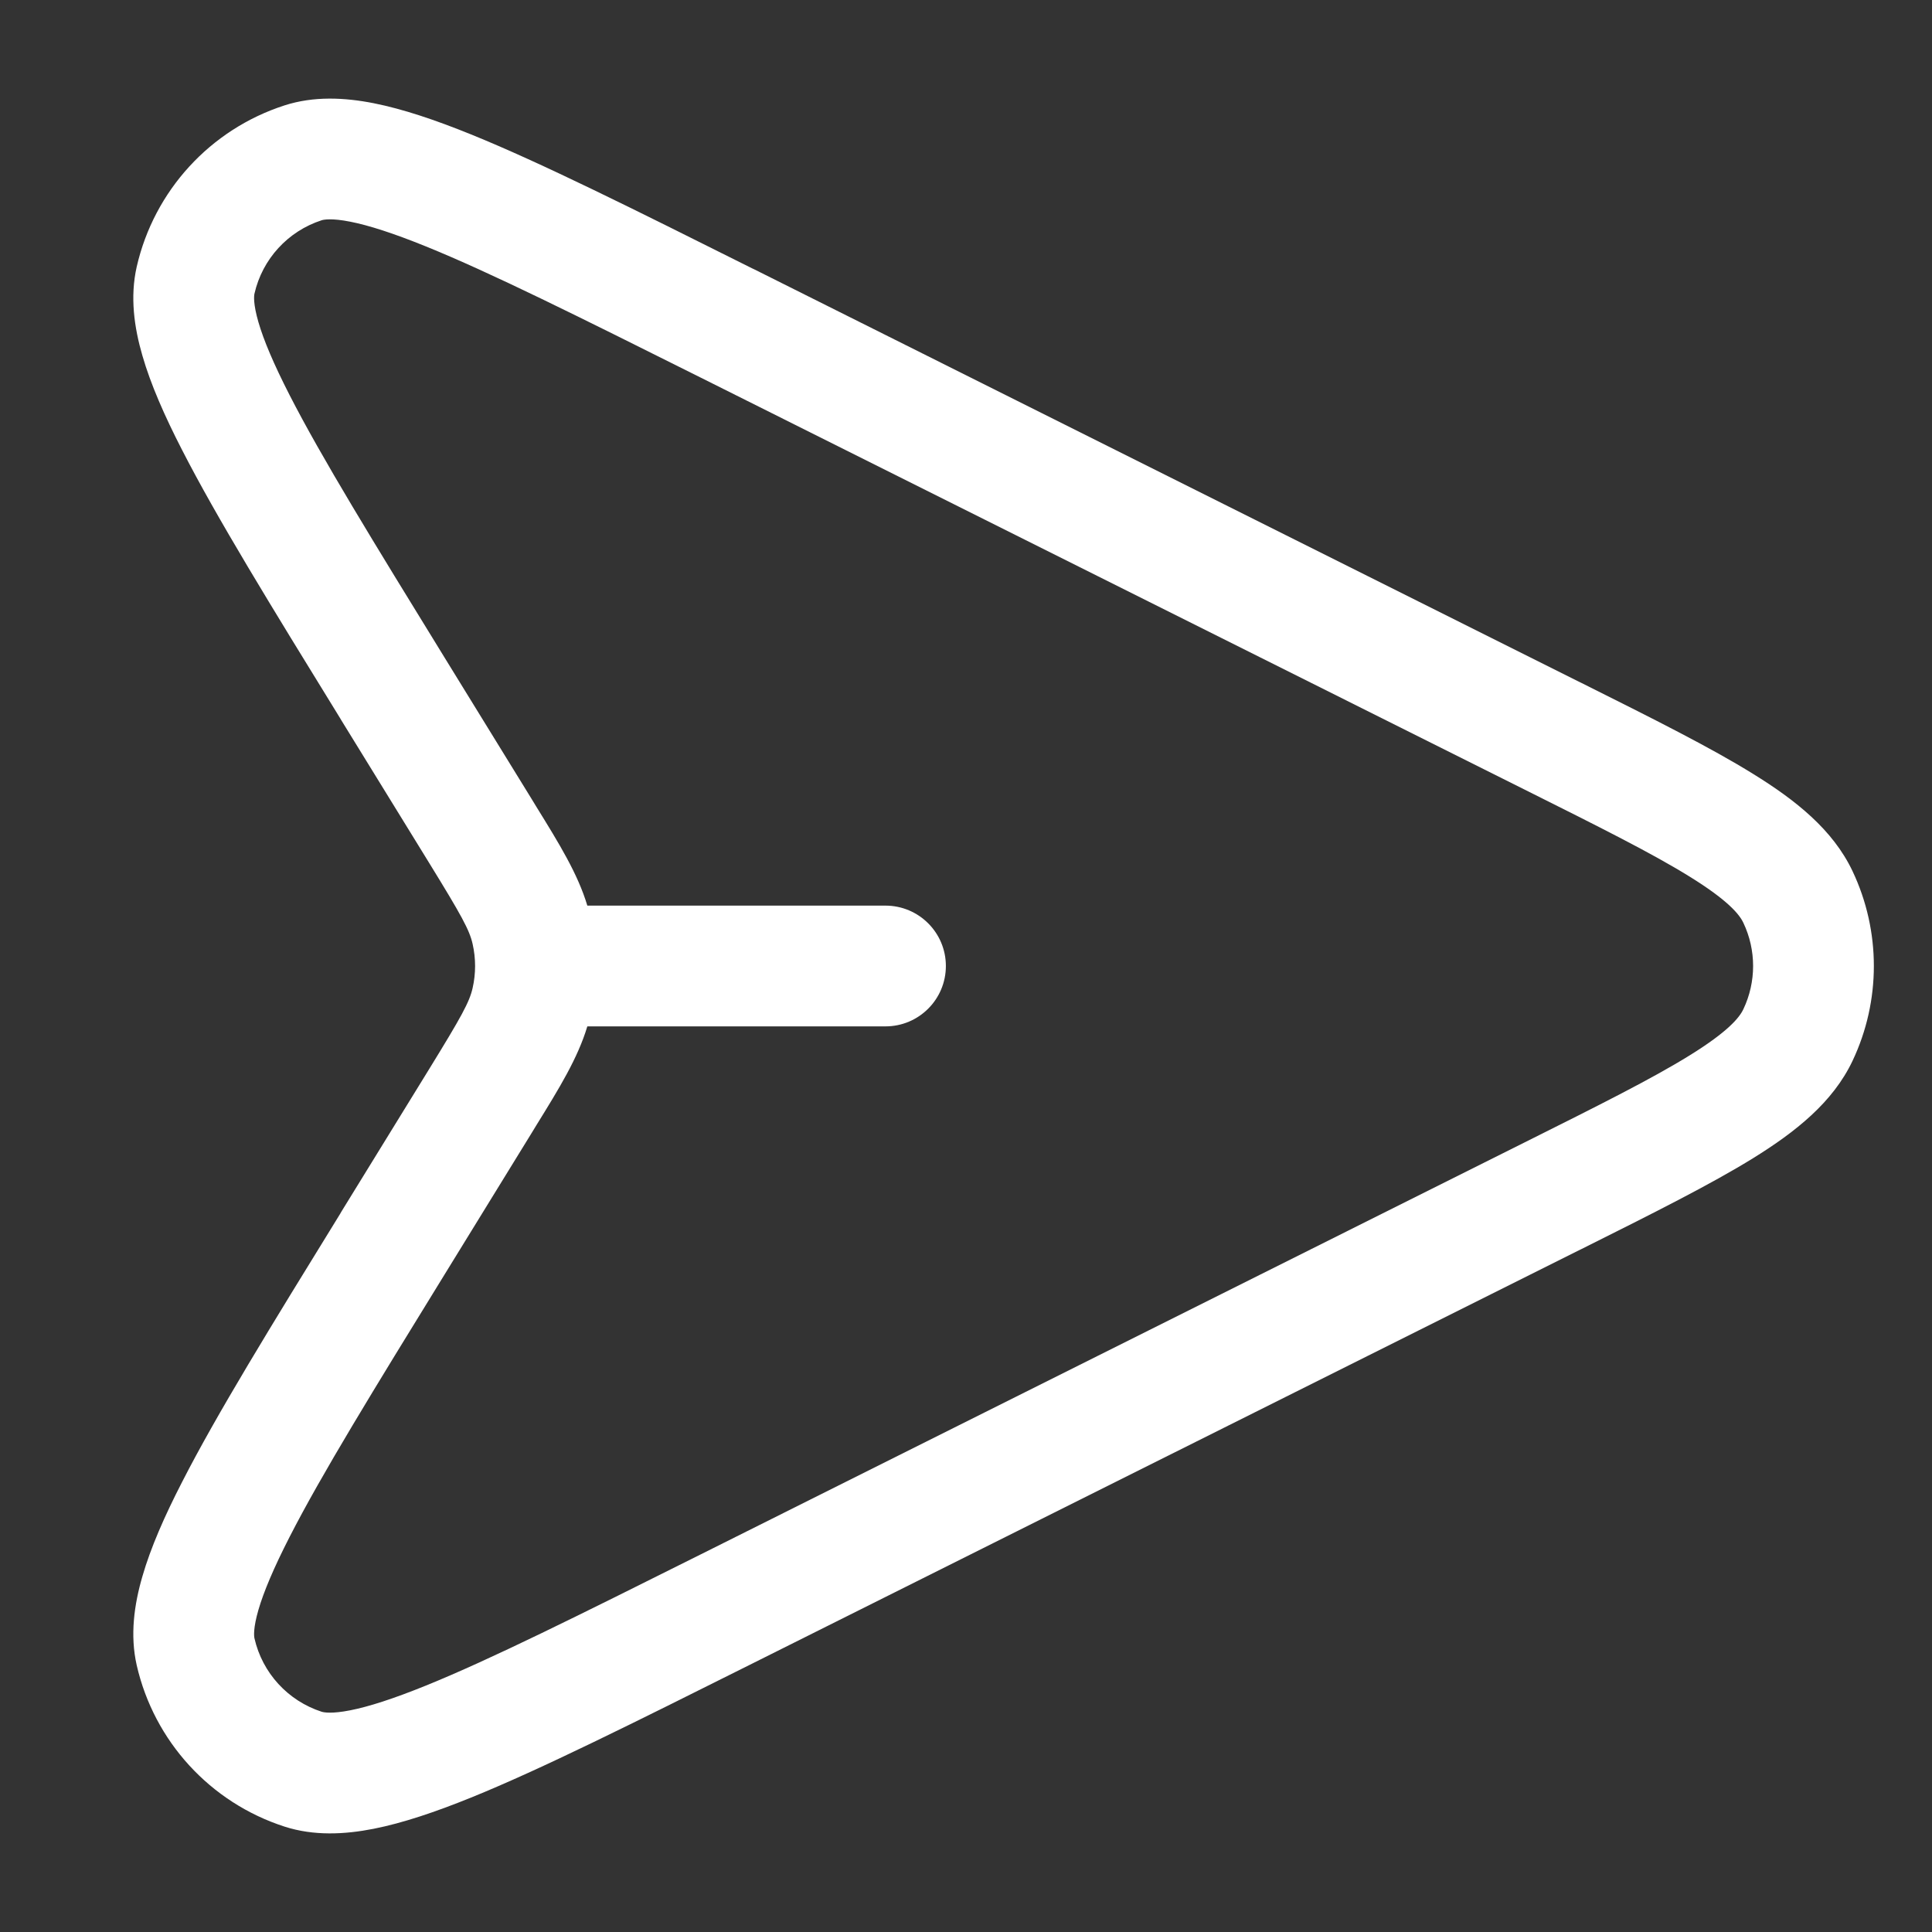 <svg width="24" height="24" viewBox="0 0 24 24" fill="none" xmlns="http://www.w3.org/2000/svg">
<rect x="0" y="0" width="24" height="24" fill="#333333" stroke="none"/>
<g id="send">
<path id="Icon" fill-rule="evenodd" clip-rule="evenodd" d="M9.374 3.348L9.34 3.332C7.87 2.597 6.725 2.024 5.852 1.67C5.41 1.491 5.005 1.354 4.641 1.282C4.28 1.211 3.898 1.192 3.535 1.309C2.612 1.607 1.914 2.369 1.698 3.315C1.614 3.687 1.666 4.065 1.769 4.418C1.872 4.775 2.044 5.166 2.262 5.59C2.692 6.43 3.362 7.52 4.224 8.92L4.243 8.952L5.329 10.716C5.732 11.371 5.832 11.552 5.871 11.726C5.912 11.907 5.912 12.094 5.871 12.274C5.832 12.448 5.732 12.629 5.329 13.284L4.243 15.048L4.224 15.081L4.224 15.081C3.362 16.48 2.691 17.57 2.262 18.41C2.044 18.834 1.872 19.225 1.769 19.582C1.666 19.935 1.614 20.314 1.698 20.685C1.914 21.631 2.612 22.393 3.535 22.691C3.898 22.808 4.28 22.789 4.641 22.718C5.005 22.646 5.41 22.509 5.852 22.33C6.725 21.976 7.87 21.403 9.34 20.668L9.374 20.651L19.611 15.533L19.646 15.516C20.538 15.07 21.253 14.712 21.78 14.386C22.304 14.061 22.768 13.695 23.013 13.178C23.366 12.433 23.366 11.567 23.013 10.822C22.768 10.305 22.304 9.939 21.78 9.615C21.254 9.288 20.538 8.93 19.646 8.484L19.611 8.467L9.374 3.348ZM3.996 2.736C4.022 2.728 4.119 2.708 4.351 2.754C4.58 2.799 4.883 2.896 5.288 3.06C6.1 3.389 7.192 3.935 8.703 4.69L18.94 9.809C19.875 10.276 20.529 10.604 20.99 10.89C21.462 11.182 21.607 11.357 21.657 11.464C21.818 11.803 21.818 12.197 21.657 12.536C21.607 12.643 21.462 12.818 20.99 13.11C20.529 13.396 19.875 13.724 18.94 14.191L8.703 19.31C7.192 20.065 6.1 20.611 5.288 20.94C4.883 21.104 4.58 21.201 4.351 21.246C4.119 21.292 4.022 21.272 3.996 21.264C3.576 21.128 3.259 20.782 3.161 20.352C3.155 20.326 3.144 20.227 3.21 19.999C3.275 19.776 3.398 19.482 3.597 19.093C3.996 18.313 4.636 17.273 5.521 15.835L6.607 14.07L6.663 13.978C6.948 13.517 7.178 13.144 7.296 12.75H11C11.414 12.75 11.75 12.414 11.75 12C11.75 11.586 11.414 11.25 11 11.25H7.296C7.178 10.856 6.948 10.483 6.663 10.022L6.663 10.022L6.607 9.93L5.521 8.166C4.636 6.727 3.996 5.687 3.597 4.907C3.398 4.518 3.275 4.225 3.21 4.001C3.144 3.773 3.155 3.675 3.161 3.648C3.259 3.218 3.576 2.872 3.996 2.736Z" fill="#FFFFFF"/>
</g>
</svg>
